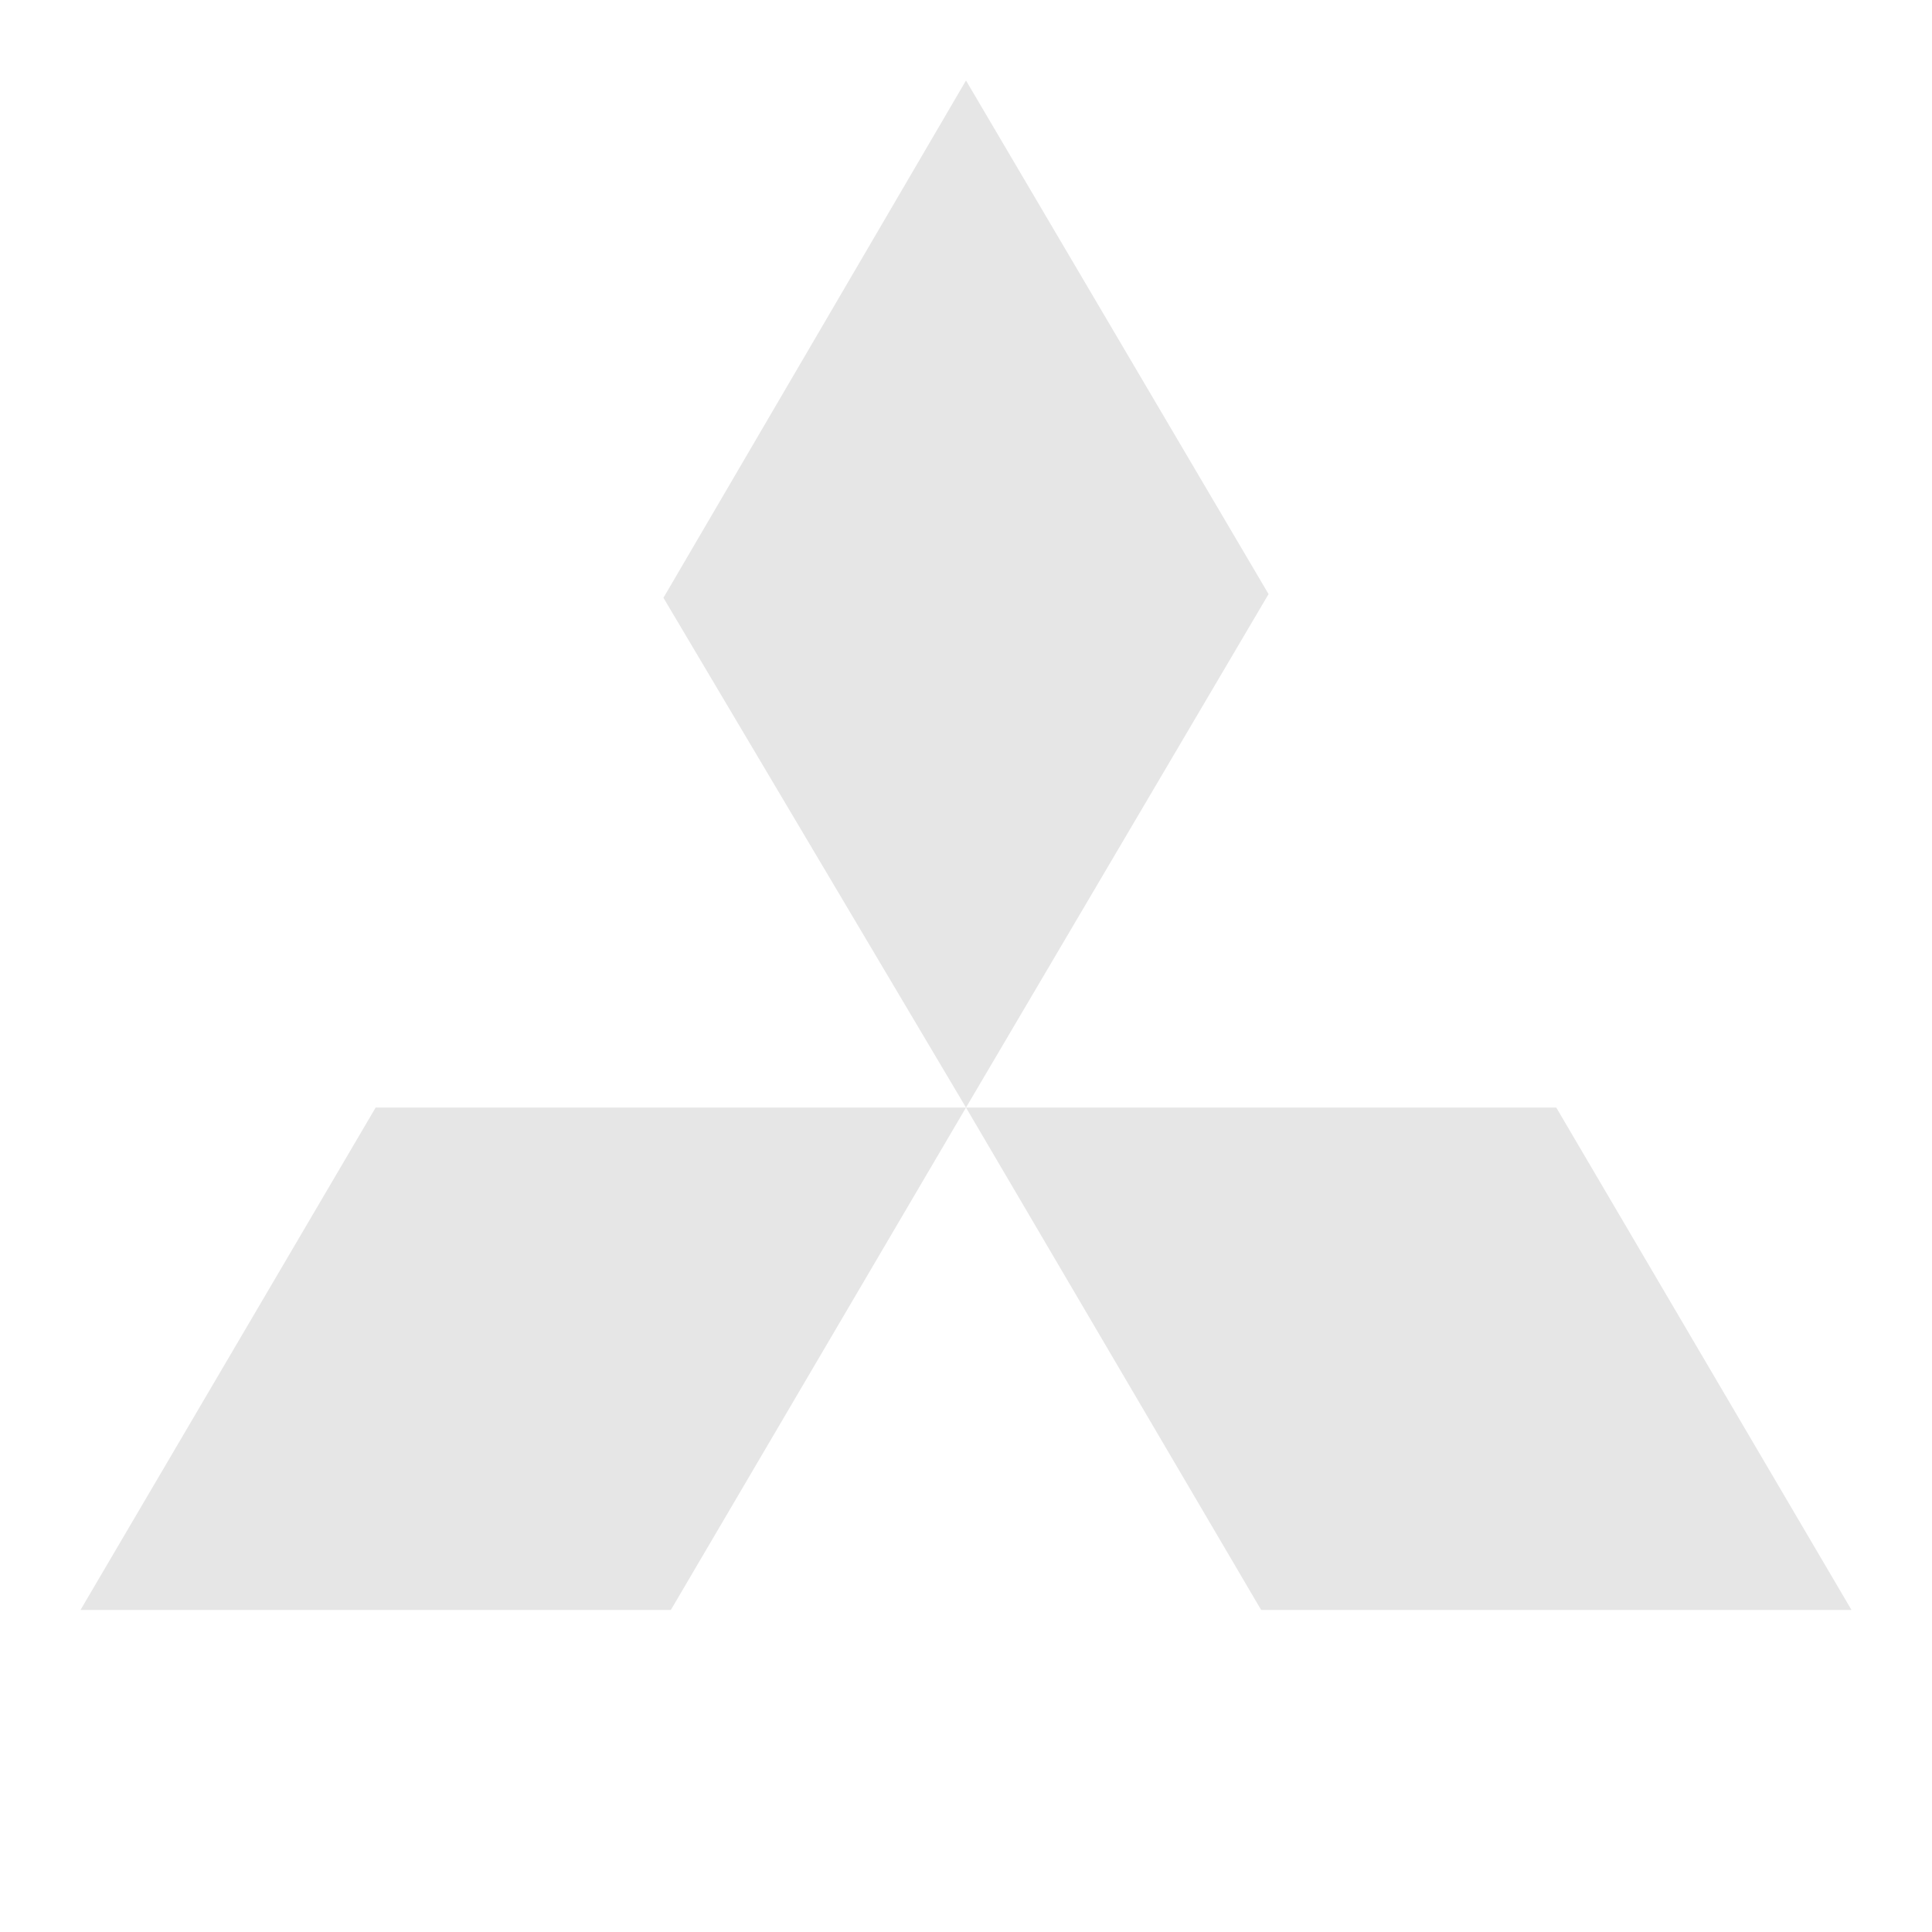 <svg fill="none" xmlns="http://www.w3.org/2000/svg" viewBox="0 0 48 48"><g clip-path="url(#mitsubishi__a)"><path d="m24 2 7.517 12.76L24 27.517l-7.517-12.665L24 2Zm0 25.517h14.665L46 39.999H31.333L24 27.517Zm0 0H9.333L2 39.999h14.667L24 27.517Z" fill="#E6E6E6"/></g><defs><clipPath id="mitsubishi__a"><path fill="#fff" transform="translate(2 2)" d="M0 0h44v38H0z"/></clipPath></defs></svg>